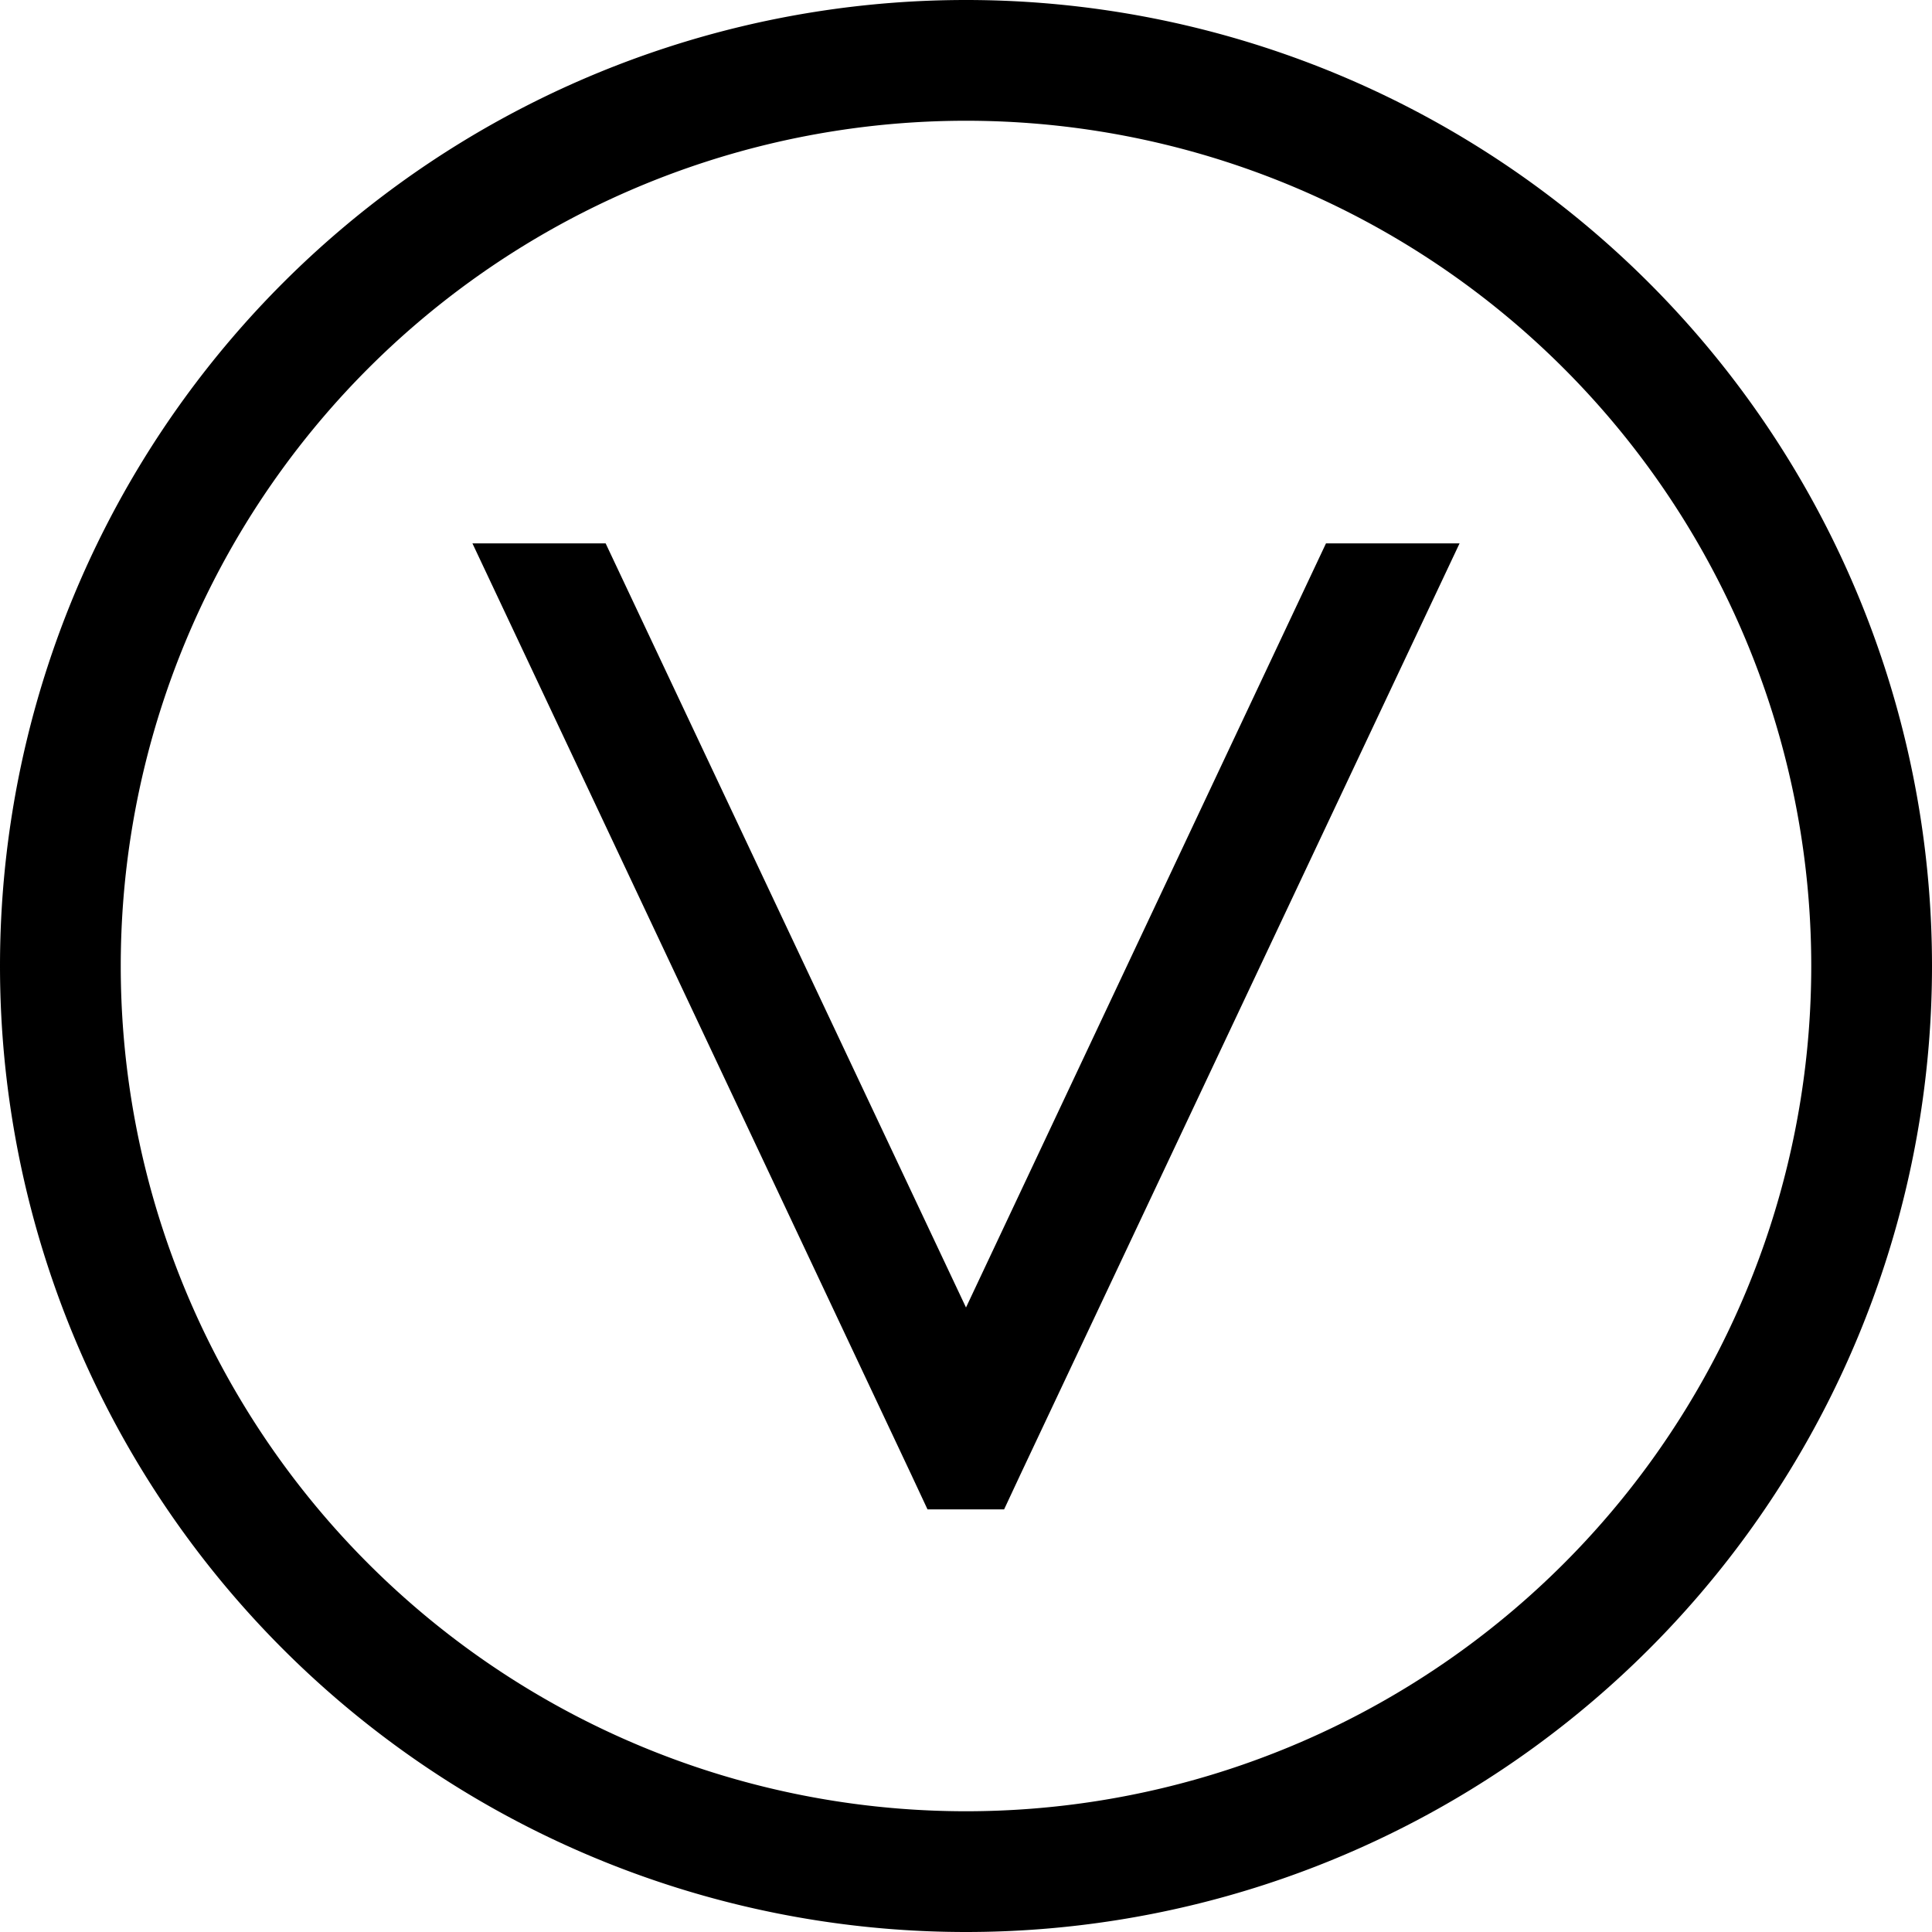 <svg xmlns="http://www.w3.org/2000/svg" width="24" height="24" viewBox="0 0 512 512"><path d="M480 256A224 224 0 1 0 32 256a224 224 0 1 0 448 0zM0 256a256 256 0 1 1 512 0A256 256 0 1 1 0 256zM125.2 144L241.5 390.8l4.3 9.2 20.3 0 4.3-9.2L386.8 144l-35.4 0L256 346.5 160.5 144l-35.4 0z"/></svg>